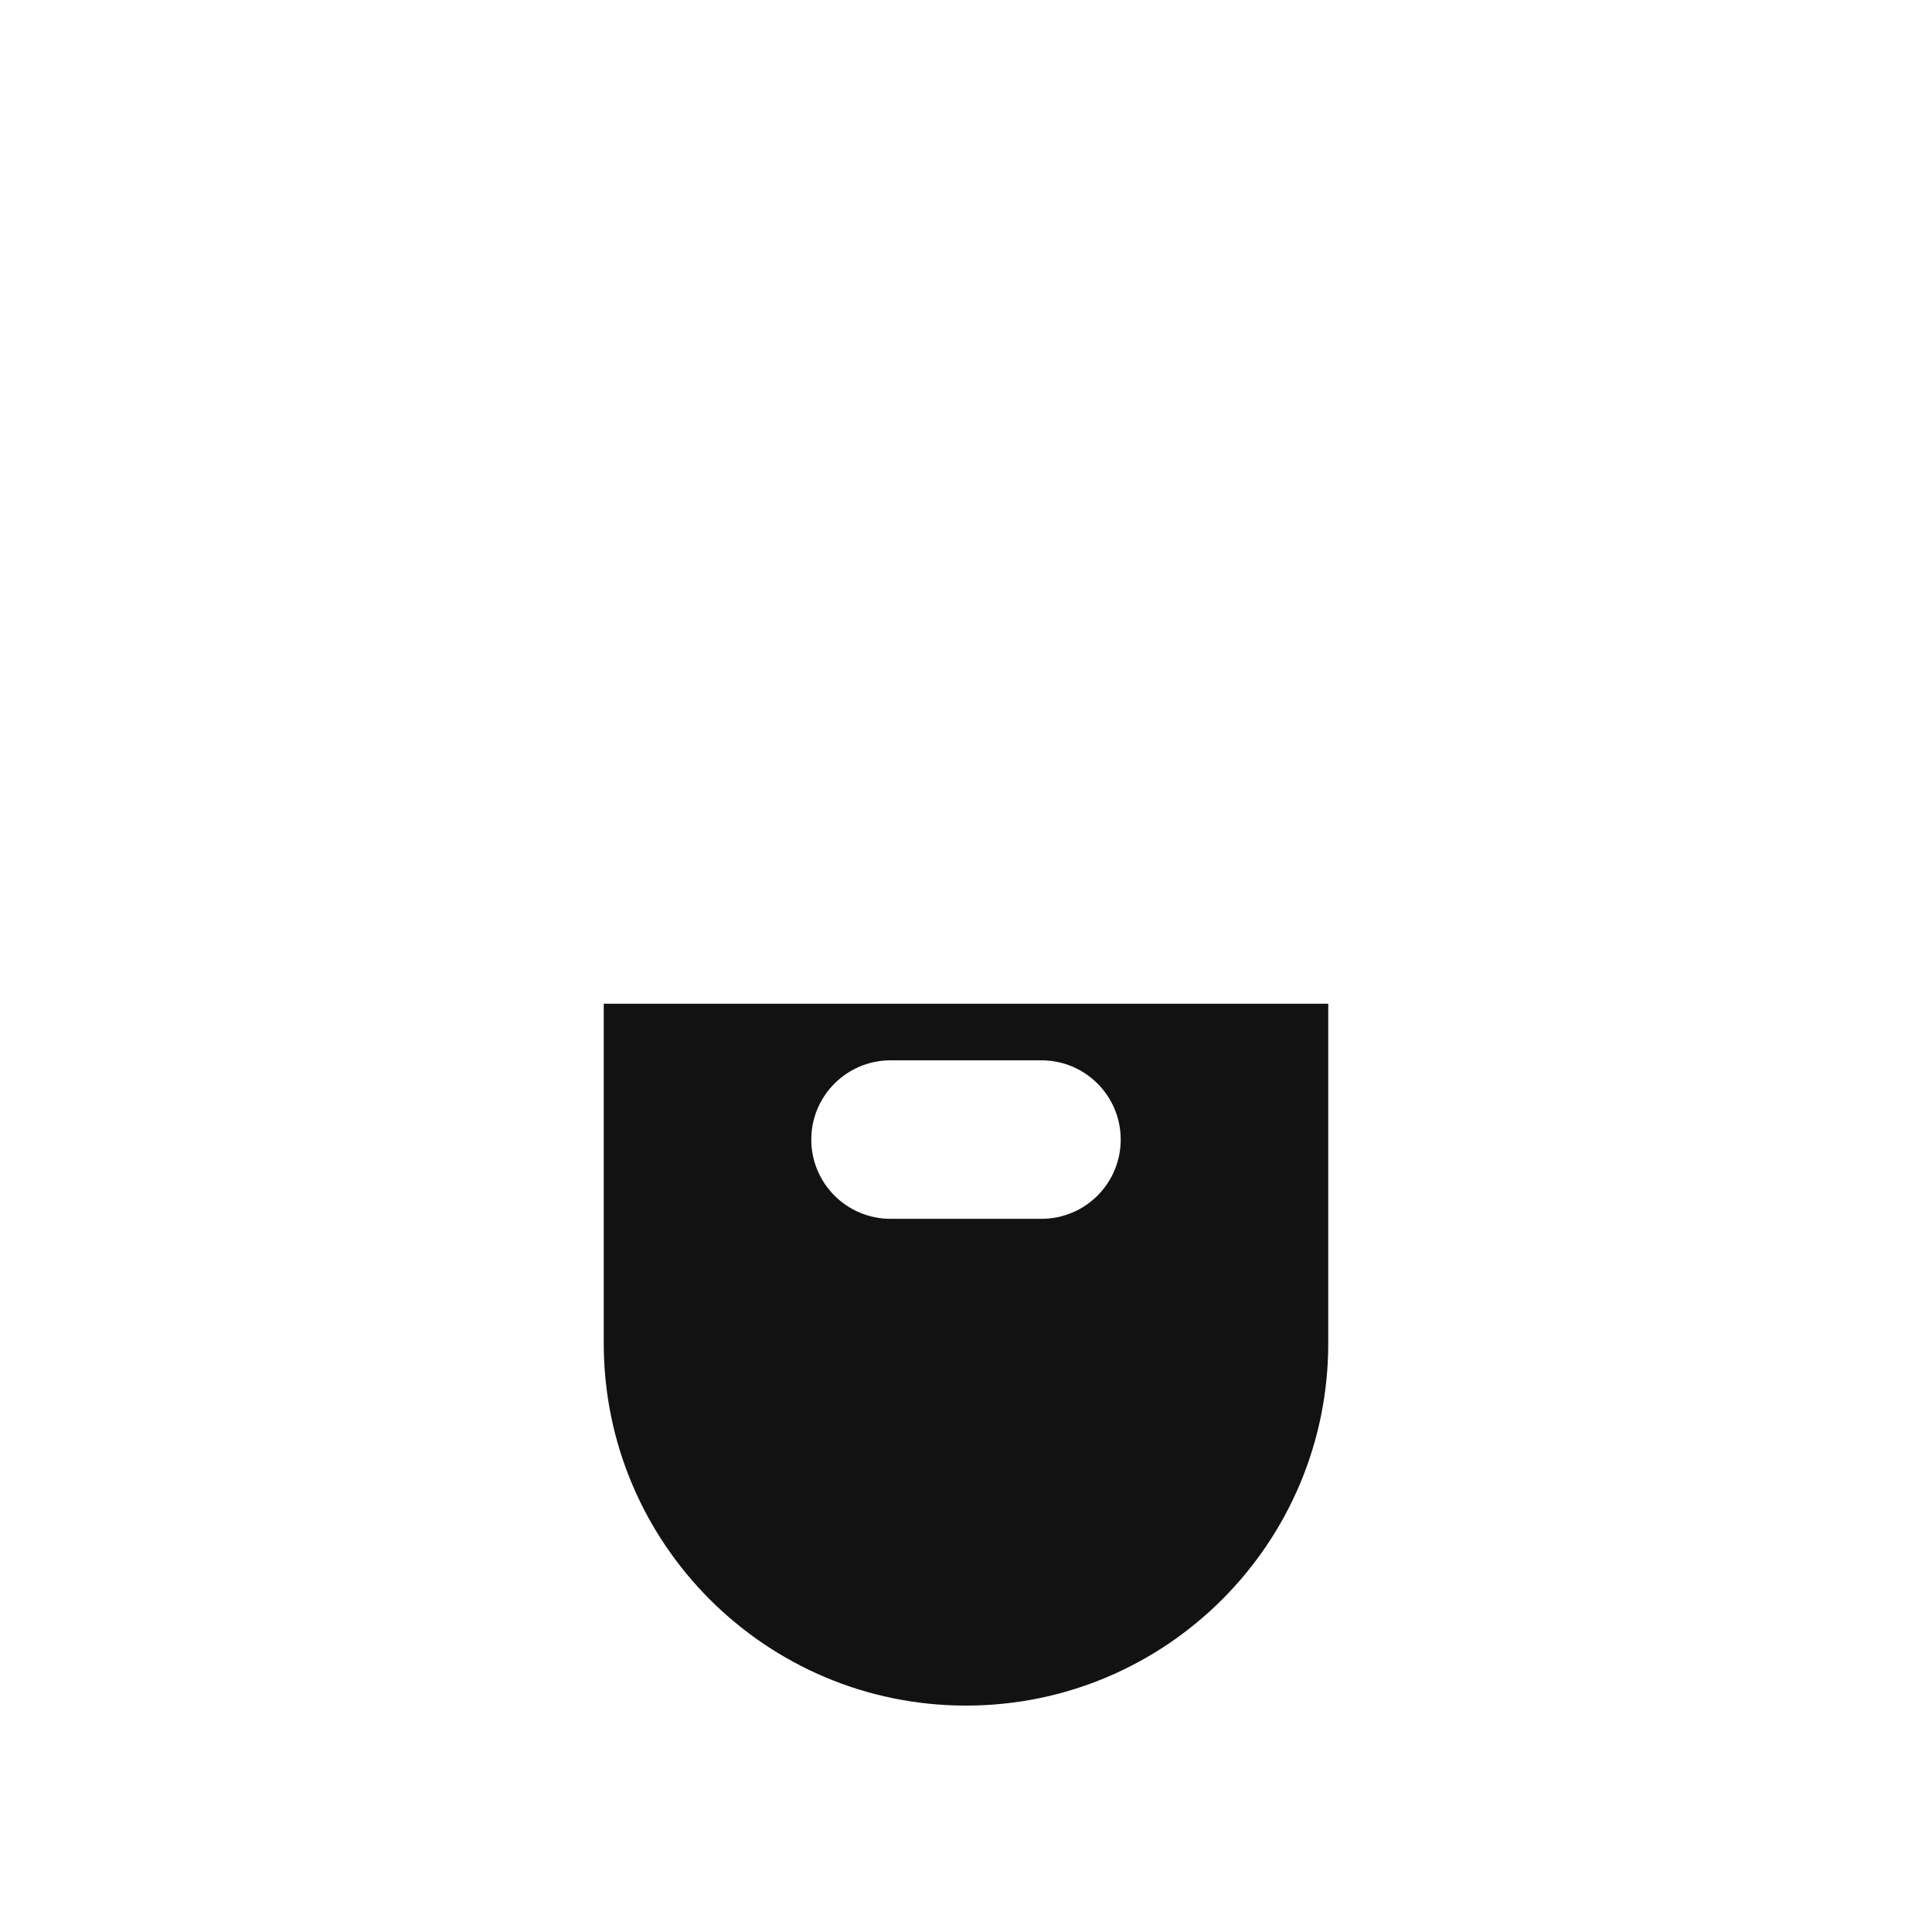 <svg width="512" height="512" viewBox="0 0 512 512" fill="none" xmlns="http://www.w3.org/2000/svg">
<path fill-rule="evenodd" clip-rule="evenodd" d="M352 266H160V356C160 409.019 202.981 452 256 452C309.019 452 352 409.019 352 356V266ZM236 281C224.402 281 215 290.402 215 302C215 313.598 224.402 323 236 323H276C287.598 323 297 313.598 297 302C297 290.402 287.598 281 276 281H236Z" fill="#121212"/>
</svg>
